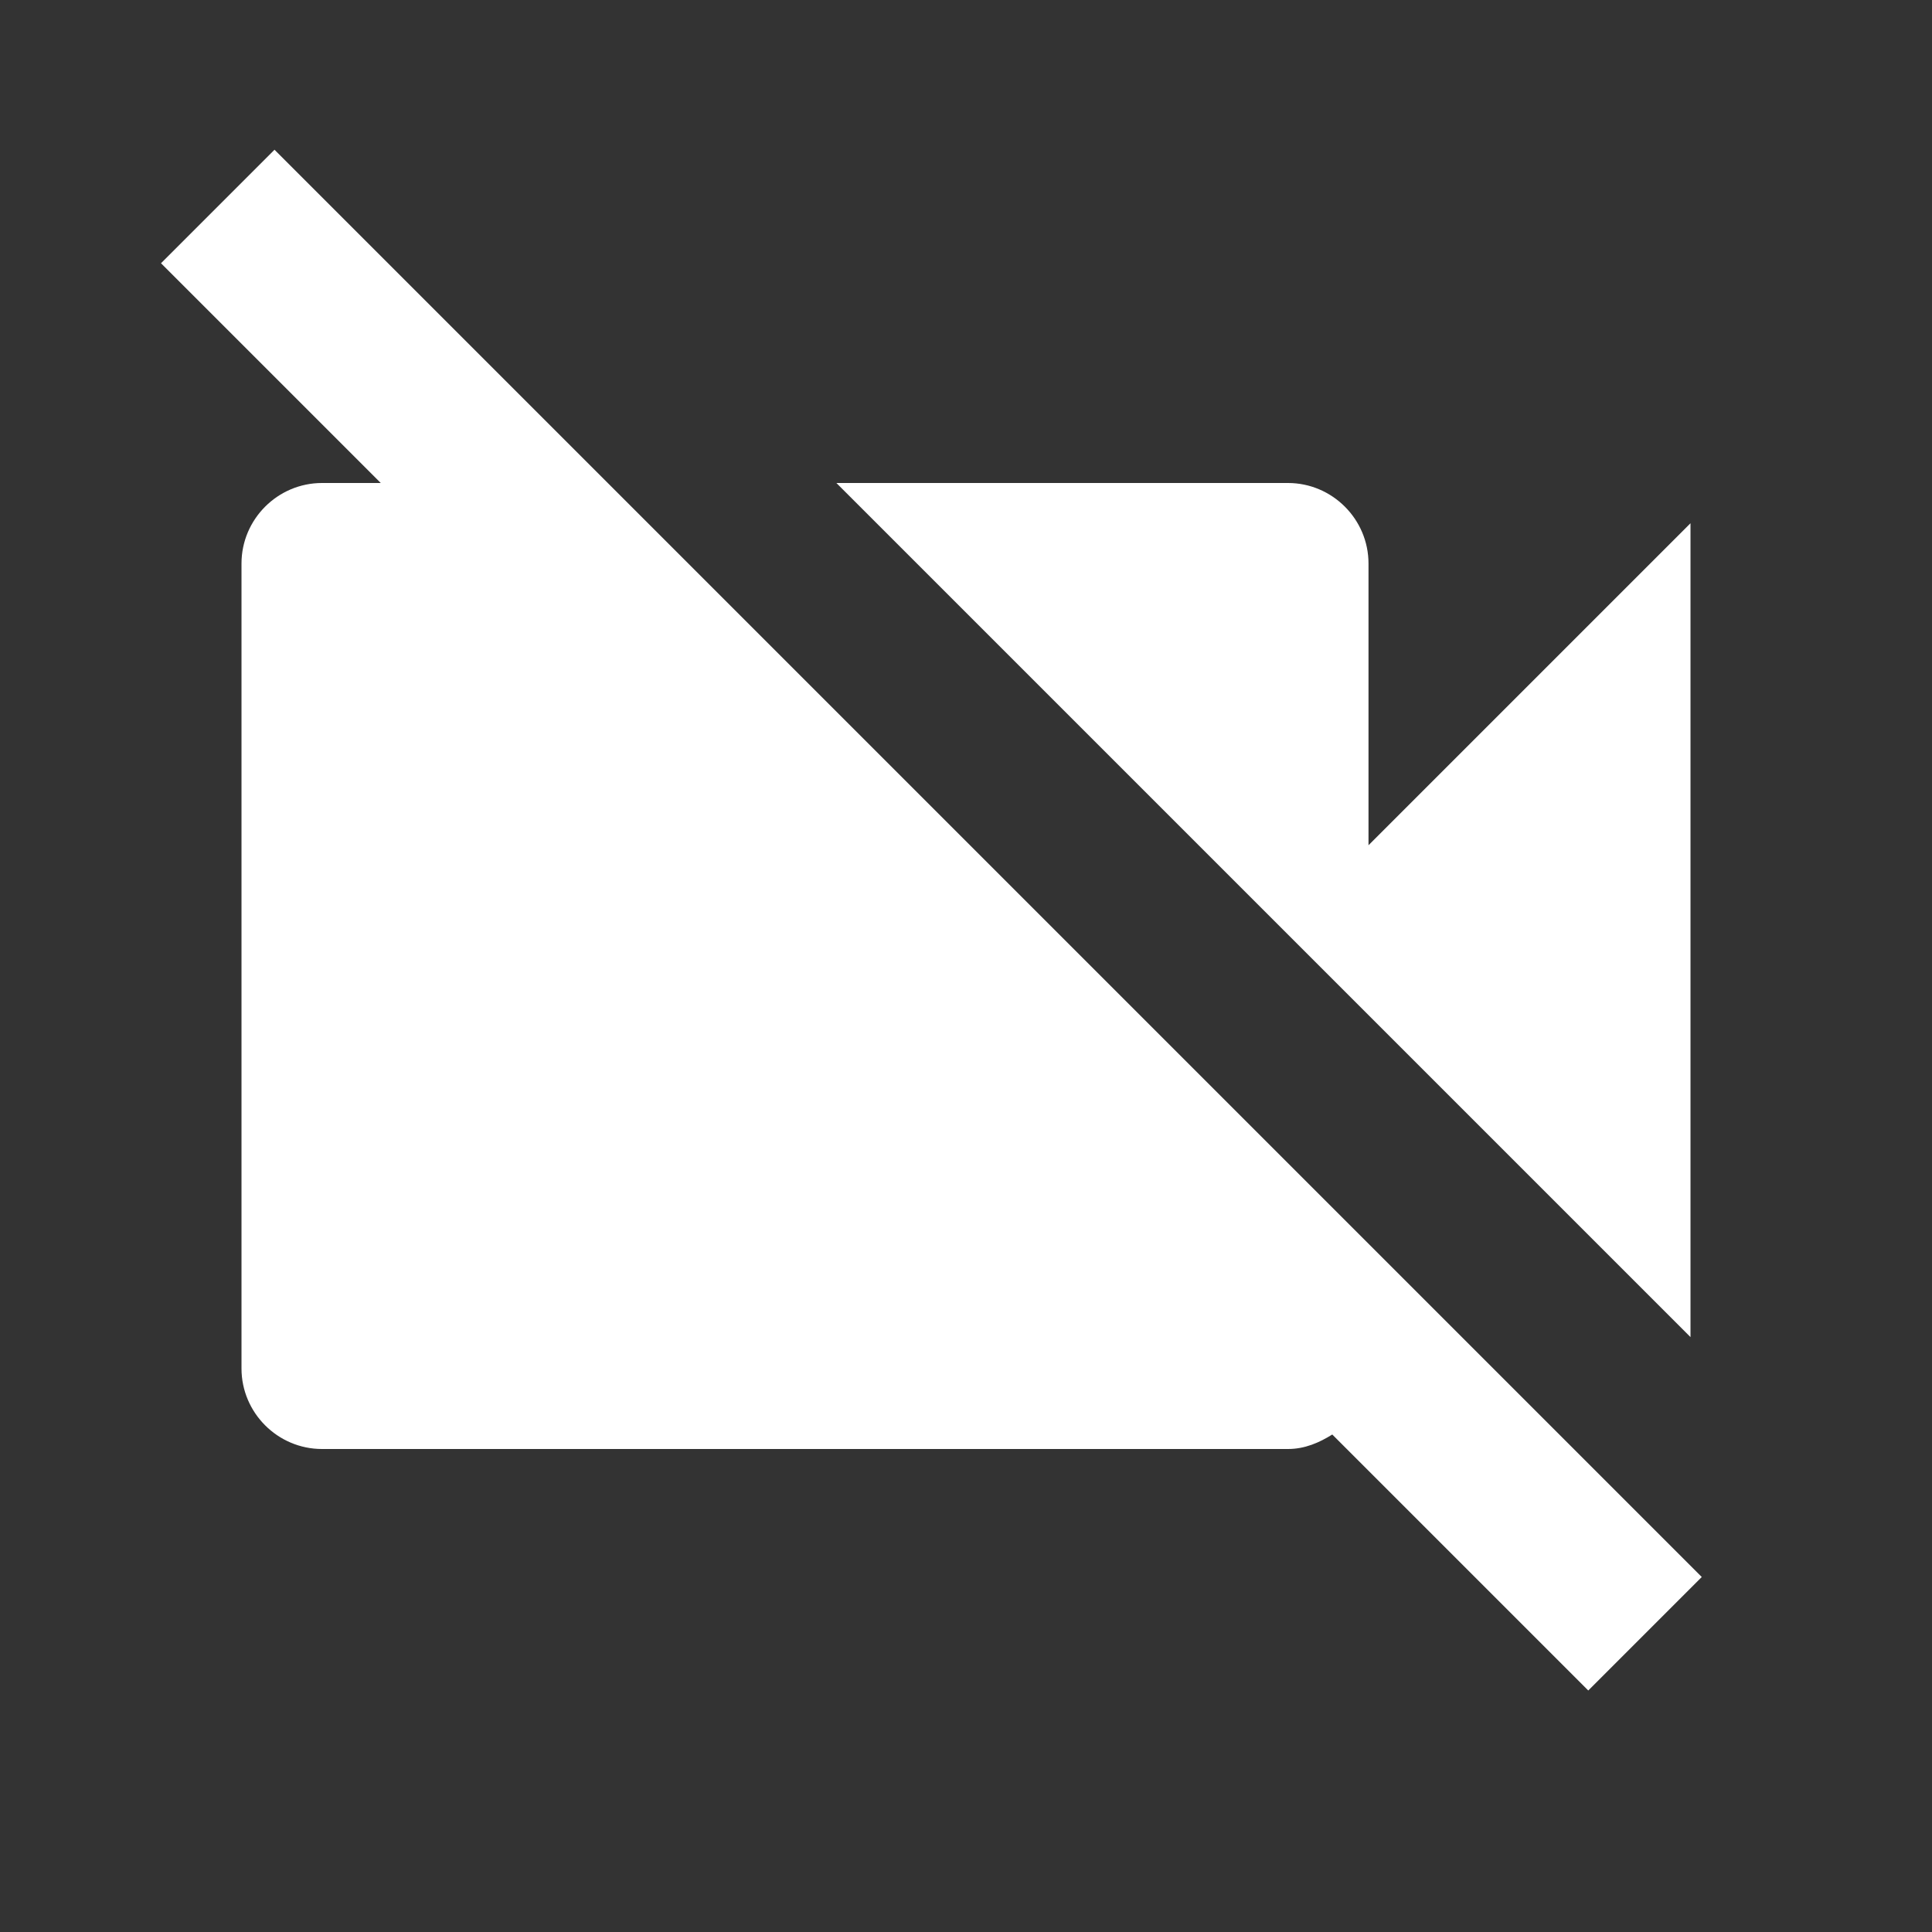 <svg width="24" height="24" viewBox="0 0 24 24" fill="none" xmlns="http://www.w3.org/2000/svg">
<rect x="0" y="0" width="24" height="24" fill="#333333" stroke="none"/>
<path fill-rule="evenodd" clip-rule="evenodd" d="M2 3.27L3.41 1.86L21.14 19.59L19.73 21L16.55 17.82C16.39 17.92 16.21 18 16 18H4C3.45 18 3 17.55 3 17V7C3 6.45 3.45 6 4 6H4.73L2 3.27ZM21 6.5V16.61L10.39 6H16C16.55 6 17 6.45 17 7V10.5L21 6.5Z" fill="white"/>
</svg>
